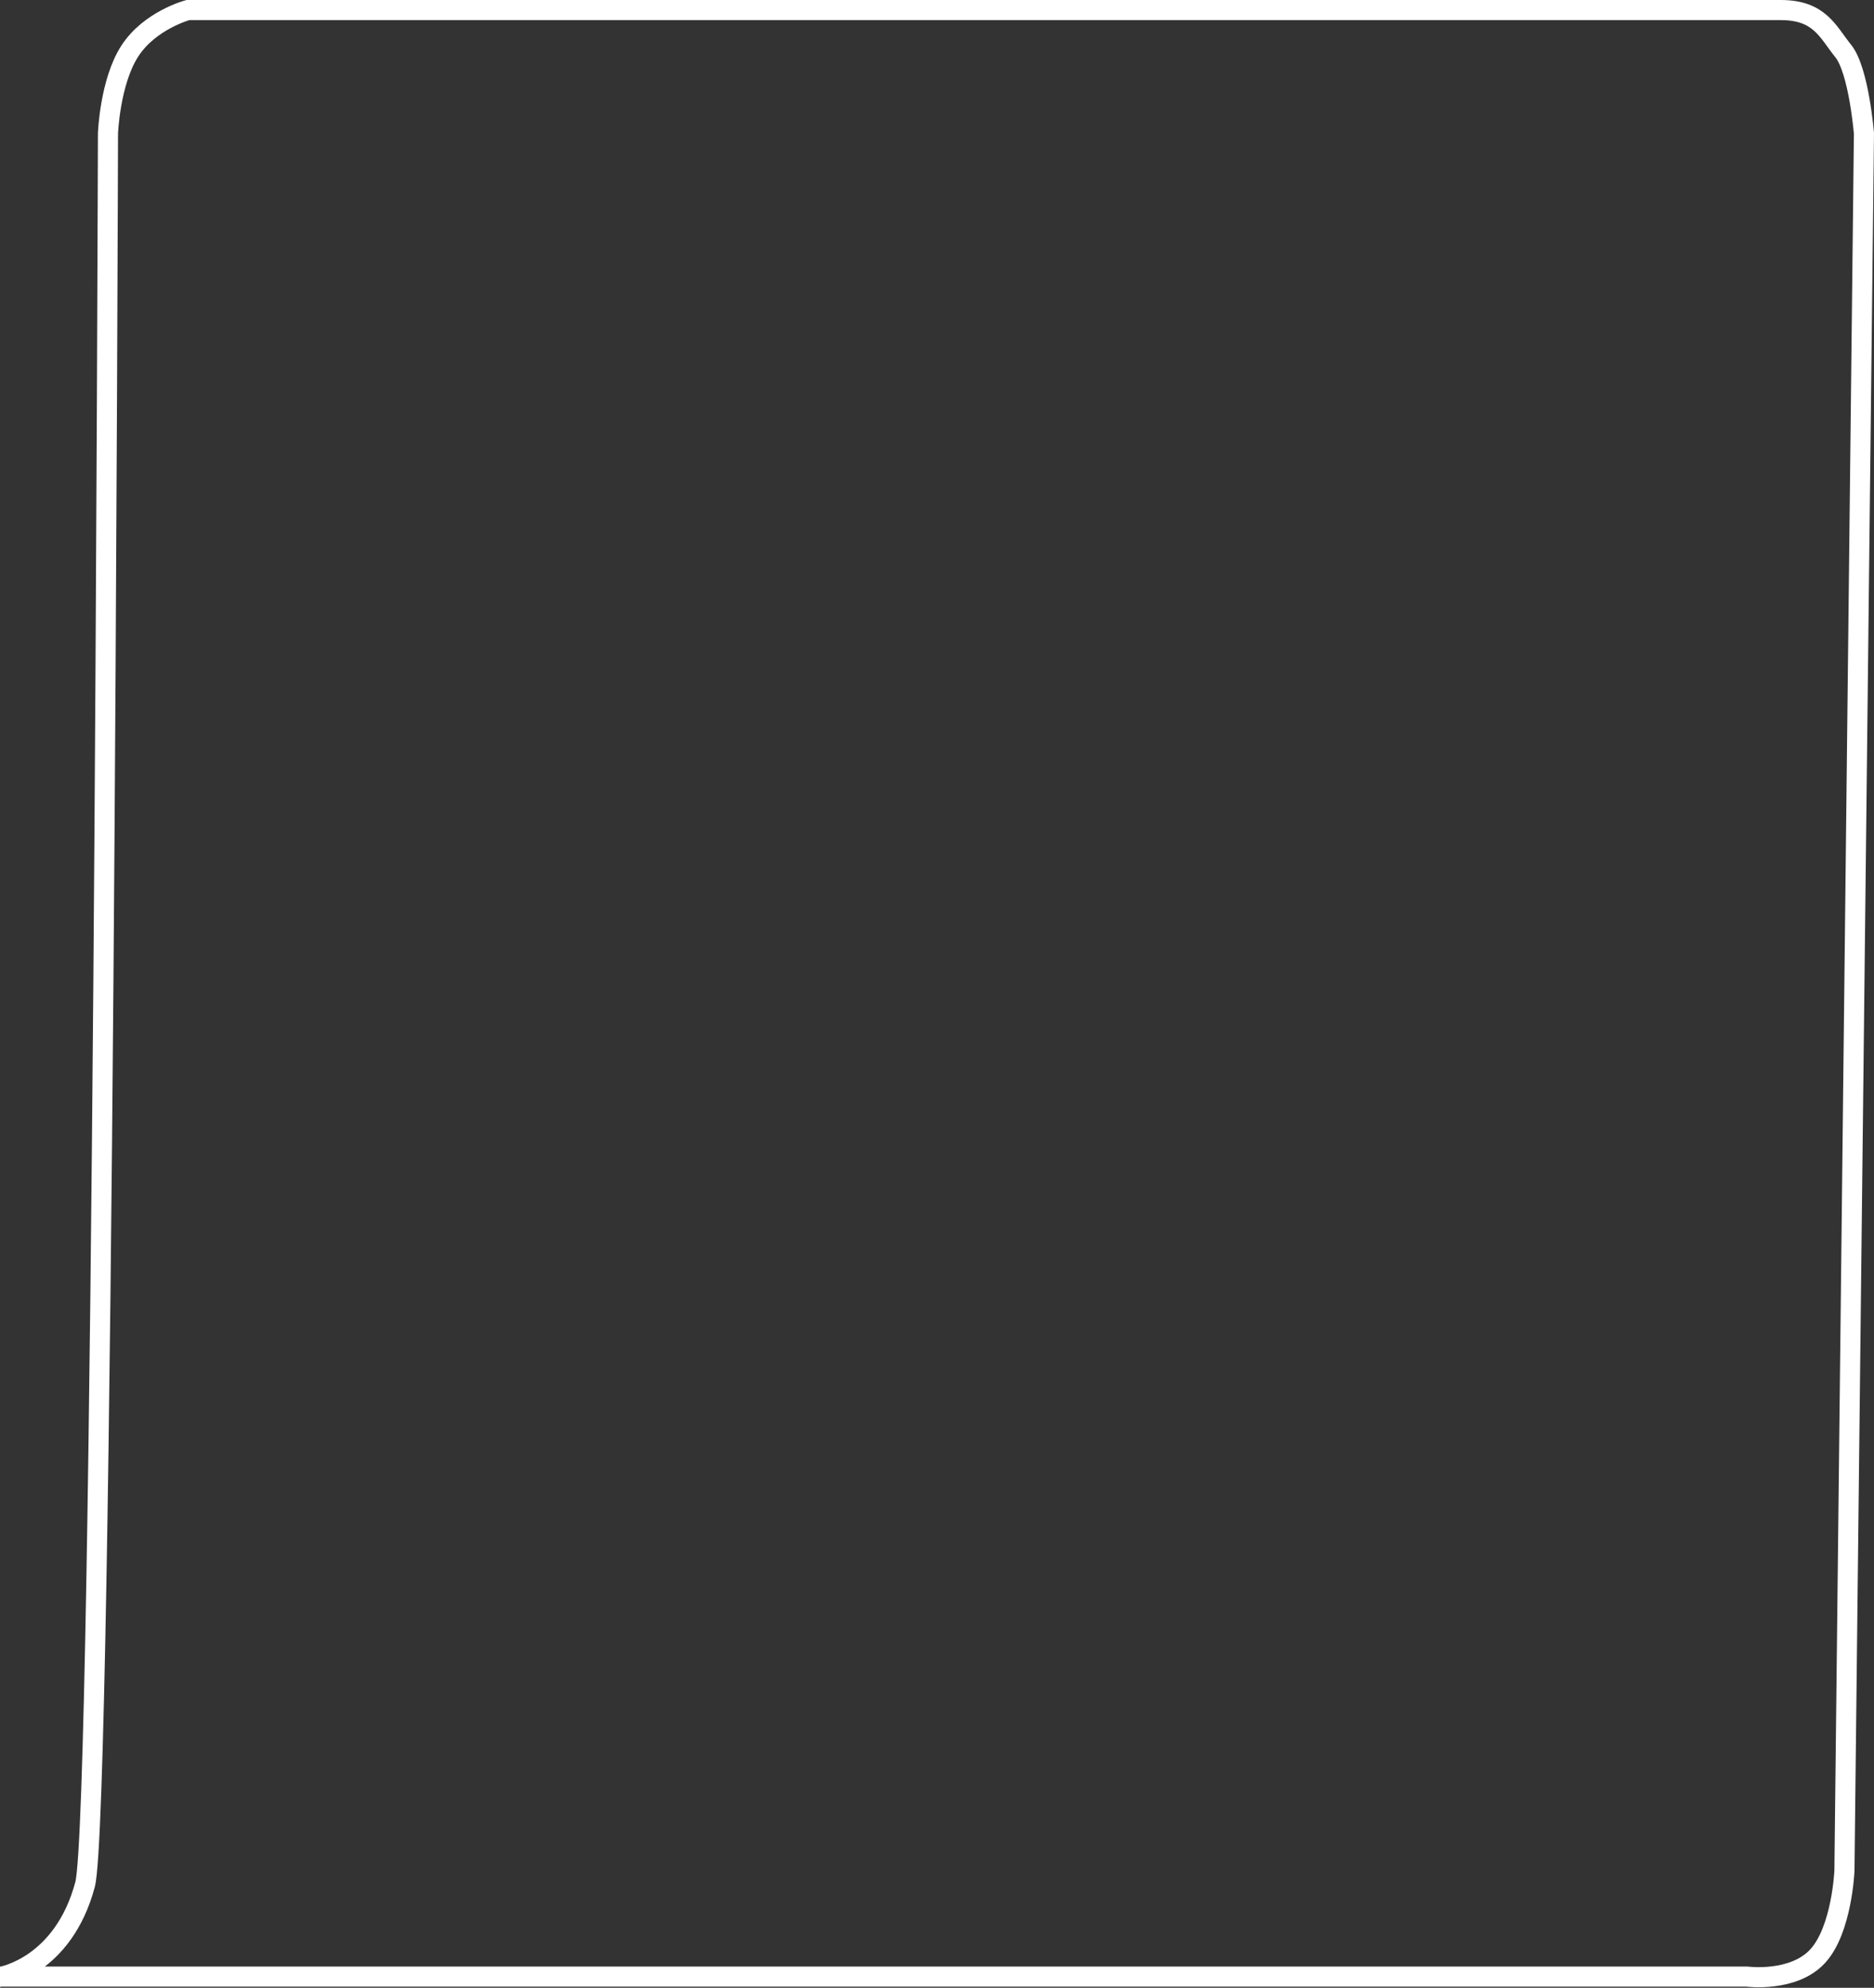 <svg xmlns="http://www.w3.org/2000/svg" width="279.75" height="296.617" viewBox="0 0 279.75 296.617"><rect x="0" y="0" width="279.75" height="296.617" fill="#333333" stroke="none"/><g transform="translate(-983.283 -80.882)"><path d="M21.533,298.282s9.189-1.55,12.447-13.742C36.717,274.3,37.4,23.259,37.4,23.259s.278-7.7,3.262-12.309,8.675-6.116,8.675-6.116H287.115c5.826,0,7,3.231,9.328,6.116s3.09,12.309,3.09,12.309l-2.912,259.2s-.363,8.815-3.995,12.77-10.534,3.052-10.534,3.052H21.533Z" transform="translate(962 77.548)" fill="none" stroke="#fff" stroke-width="3"/></g></svg>